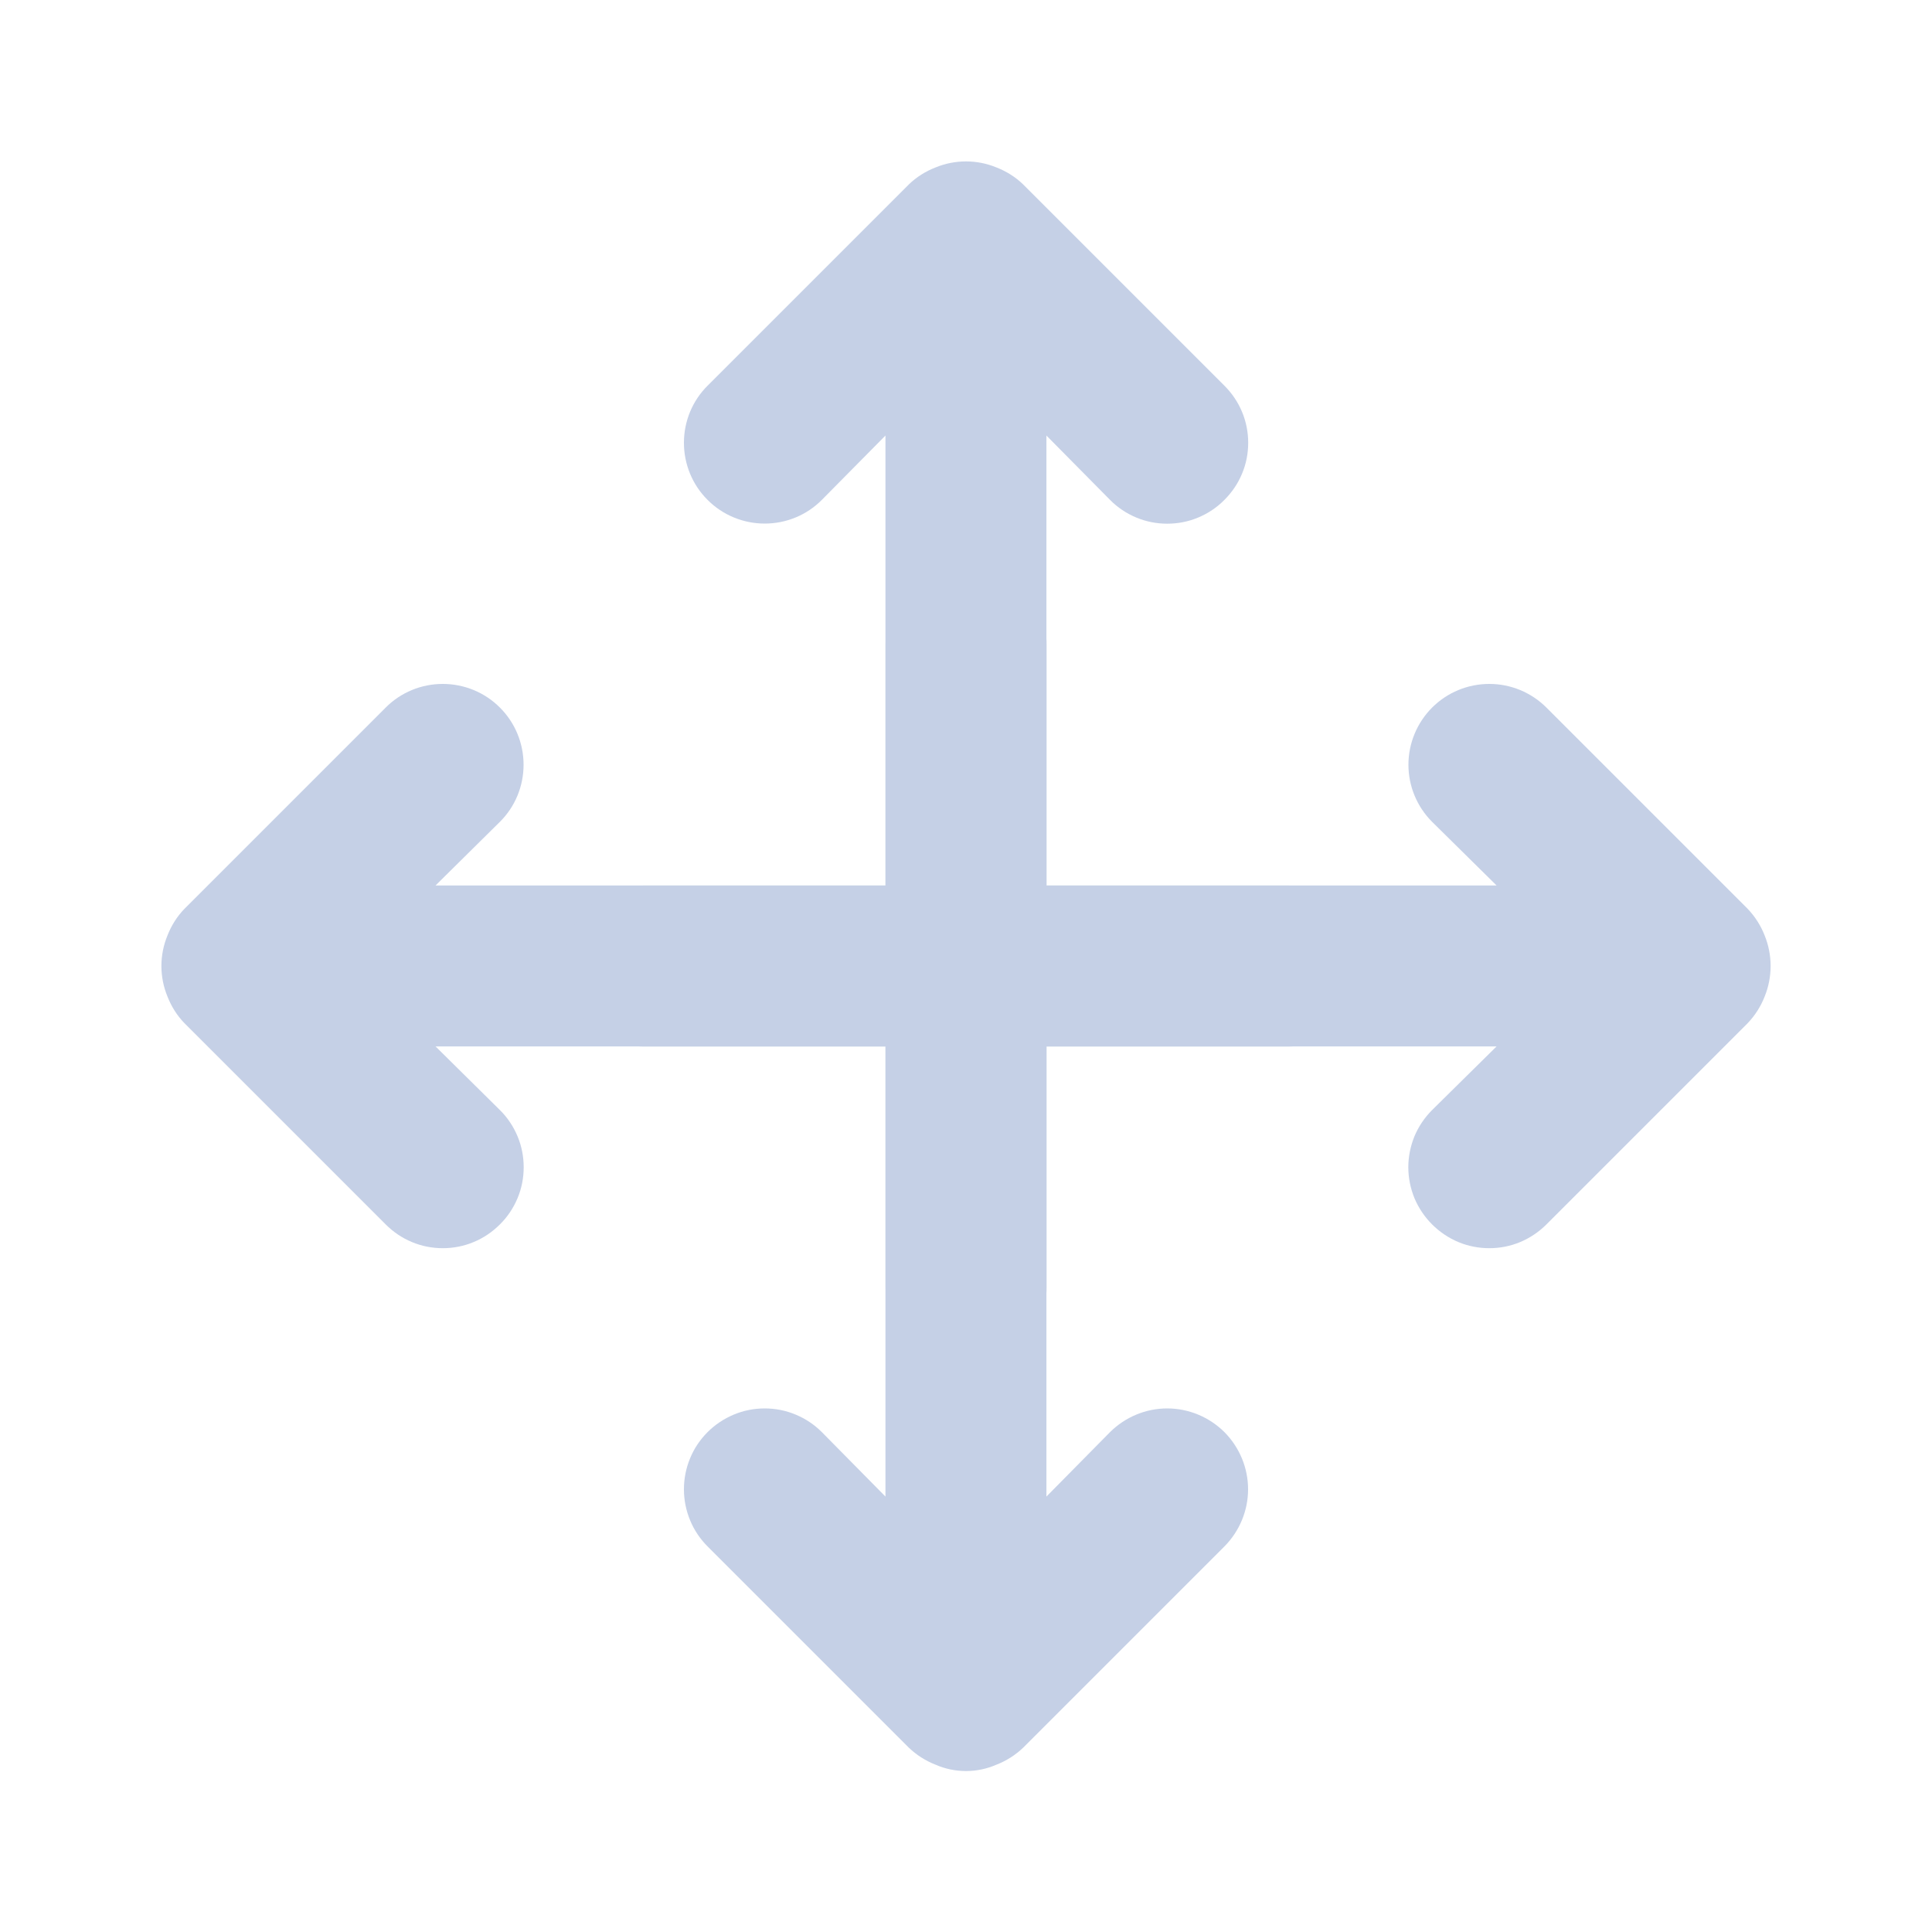 <svg width="16" height="16" viewBox="0 0 16 16" fill="none" xmlns="http://www.w3.org/2000/svg">
<path d="M14.614 7.747C14.582 7.665 14.534 7.59 14.474 7.527L12.807 5.86C12.681 5.734 12.511 5.664 12.334 5.664C12.156 5.664 11.986 5.734 11.86 5.86C11.735 5.985 11.664 6.156 11.664 6.333C11.664 6.511 11.735 6.681 11.86 6.806L12.394 7.333H8.667V5.333C8.667 5.156 8.597 4.987 8.472 4.862C8.347 4.737 8.177 4.667 8 4.667C7.823 4.667 7.654 4.737 7.529 4.862C7.404 4.987 7.334 5.156 7.334 5.333V7.333H3.607L4.14 6.806C4.266 6.681 4.336 6.511 4.336 6.333C4.336 6.156 4.266 5.985 4.14 5.86C4.015 5.734 3.844 5.664 3.667 5.664C3.489 5.664 3.319 5.734 3.194 5.86L1.527 7.527C1.466 7.59 1.419 7.665 1.387 7.747C1.32 7.909 1.32 8.091 1.387 8.253C1.419 8.335 1.466 8.41 1.527 8.473L3.194 10.14C3.256 10.202 3.329 10.252 3.411 10.286C3.492 10.32 3.579 10.337 3.667 10.337C3.755 10.337 3.842 10.32 3.923 10.286C4.005 10.252 4.078 10.202 4.14 10.14C4.203 10.078 4.252 10.004 4.286 9.923C4.32 9.842 4.337 9.755 4.337 9.666C4.337 9.579 4.32 9.491 4.286 9.41C4.252 9.329 4.203 9.255 4.14 9.193L3.607 8.666H7.334V10.666C7.334 10.843 7.404 11.013 7.529 11.138C7.654 11.263 7.823 11.333 8 11.333C8.177 11.333 8.347 11.263 8.472 11.138C8.597 11.013 8.667 10.843 8.667 10.666V8.666H12.394L11.86 9.193C11.798 9.255 11.748 9.329 11.714 9.41C11.681 9.491 11.663 9.579 11.663 9.666C11.663 9.755 11.681 9.842 11.714 9.923C11.748 10.004 11.798 10.078 11.86 10.14C11.922 10.202 11.996 10.252 12.077 10.286C12.158 10.32 12.246 10.337 12.334 10.337C12.422 10.337 12.509 10.32 12.59 10.286C12.671 10.252 12.745 10.202 12.807 10.14L14.474 8.473C14.534 8.41 14.582 8.335 14.614 8.253C14.68 8.091 14.68 7.909 14.614 7.747Z" fill="#C5D0E6"/>
<path d="M10.666 7.334H8.666V3.607L9.193 4.14C9.255 4.203 9.329 4.252 9.41 4.286C9.491 4.32 9.579 4.337 9.666 4.337C9.755 4.337 9.842 4.32 9.923 4.286C10.004 4.252 10.078 4.203 10.14 4.14C10.202 4.078 10.252 4.005 10.286 3.923C10.32 3.842 10.337 3.755 10.337 3.667C10.337 3.579 10.32 3.492 10.286 3.411C10.252 3.329 10.202 3.256 10.14 3.194L8.473 1.527C8.41 1.466 8.335 1.419 8.253 1.387C8.091 1.32 7.909 1.32 7.747 1.387C7.665 1.419 7.59 1.466 7.527 1.527L5.86 3.194C5.734 3.319 5.664 3.489 5.664 3.667C5.664 3.844 5.734 4.015 5.86 4.14C5.985 4.266 6.156 4.336 6.333 4.336C6.511 4.336 6.681 4.266 6.806 4.14L7.333 3.607V7.334H5.333C5.156 7.334 4.987 7.404 4.862 7.529C4.737 7.654 4.667 7.823 4.667 8C4.667 8.177 4.737 8.347 4.862 8.472C4.987 8.597 5.156 8.667 5.333 8.667H7.333V12.394L6.806 11.86C6.744 11.798 6.671 11.749 6.589 11.715C6.508 11.681 6.421 11.664 6.333 11.664C6.245 11.664 6.158 11.681 6.077 11.715C5.996 11.749 5.922 11.798 5.86 11.86C5.798 11.922 5.748 11.996 5.715 12.077C5.681 12.159 5.664 12.246 5.664 12.334C5.664 12.421 5.681 12.508 5.715 12.59C5.748 12.671 5.798 12.745 5.86 12.807L7.527 14.474C7.59 14.534 7.665 14.582 7.747 14.614C7.826 14.649 7.913 14.667 8 14.667C8.087 14.667 8.173 14.649 8.253 14.614C8.335 14.582 8.41 14.534 8.473 14.474L10.14 12.807C10.265 12.681 10.336 12.511 10.336 12.334C10.336 12.156 10.265 11.986 10.14 11.86C10.014 11.735 9.844 11.664 9.666 11.664C9.489 11.664 9.319 11.735 9.193 11.86L8.666 12.394V8.667H10.666C10.843 8.667 11.013 8.597 11.138 8.472C11.263 8.347 11.333 8.177 11.333 8C11.333 7.823 11.263 7.654 11.138 7.529C11.013 7.404 10.843 7.334 10.666 7.334Z" fill="#C5D0E6"/>
</svg>
